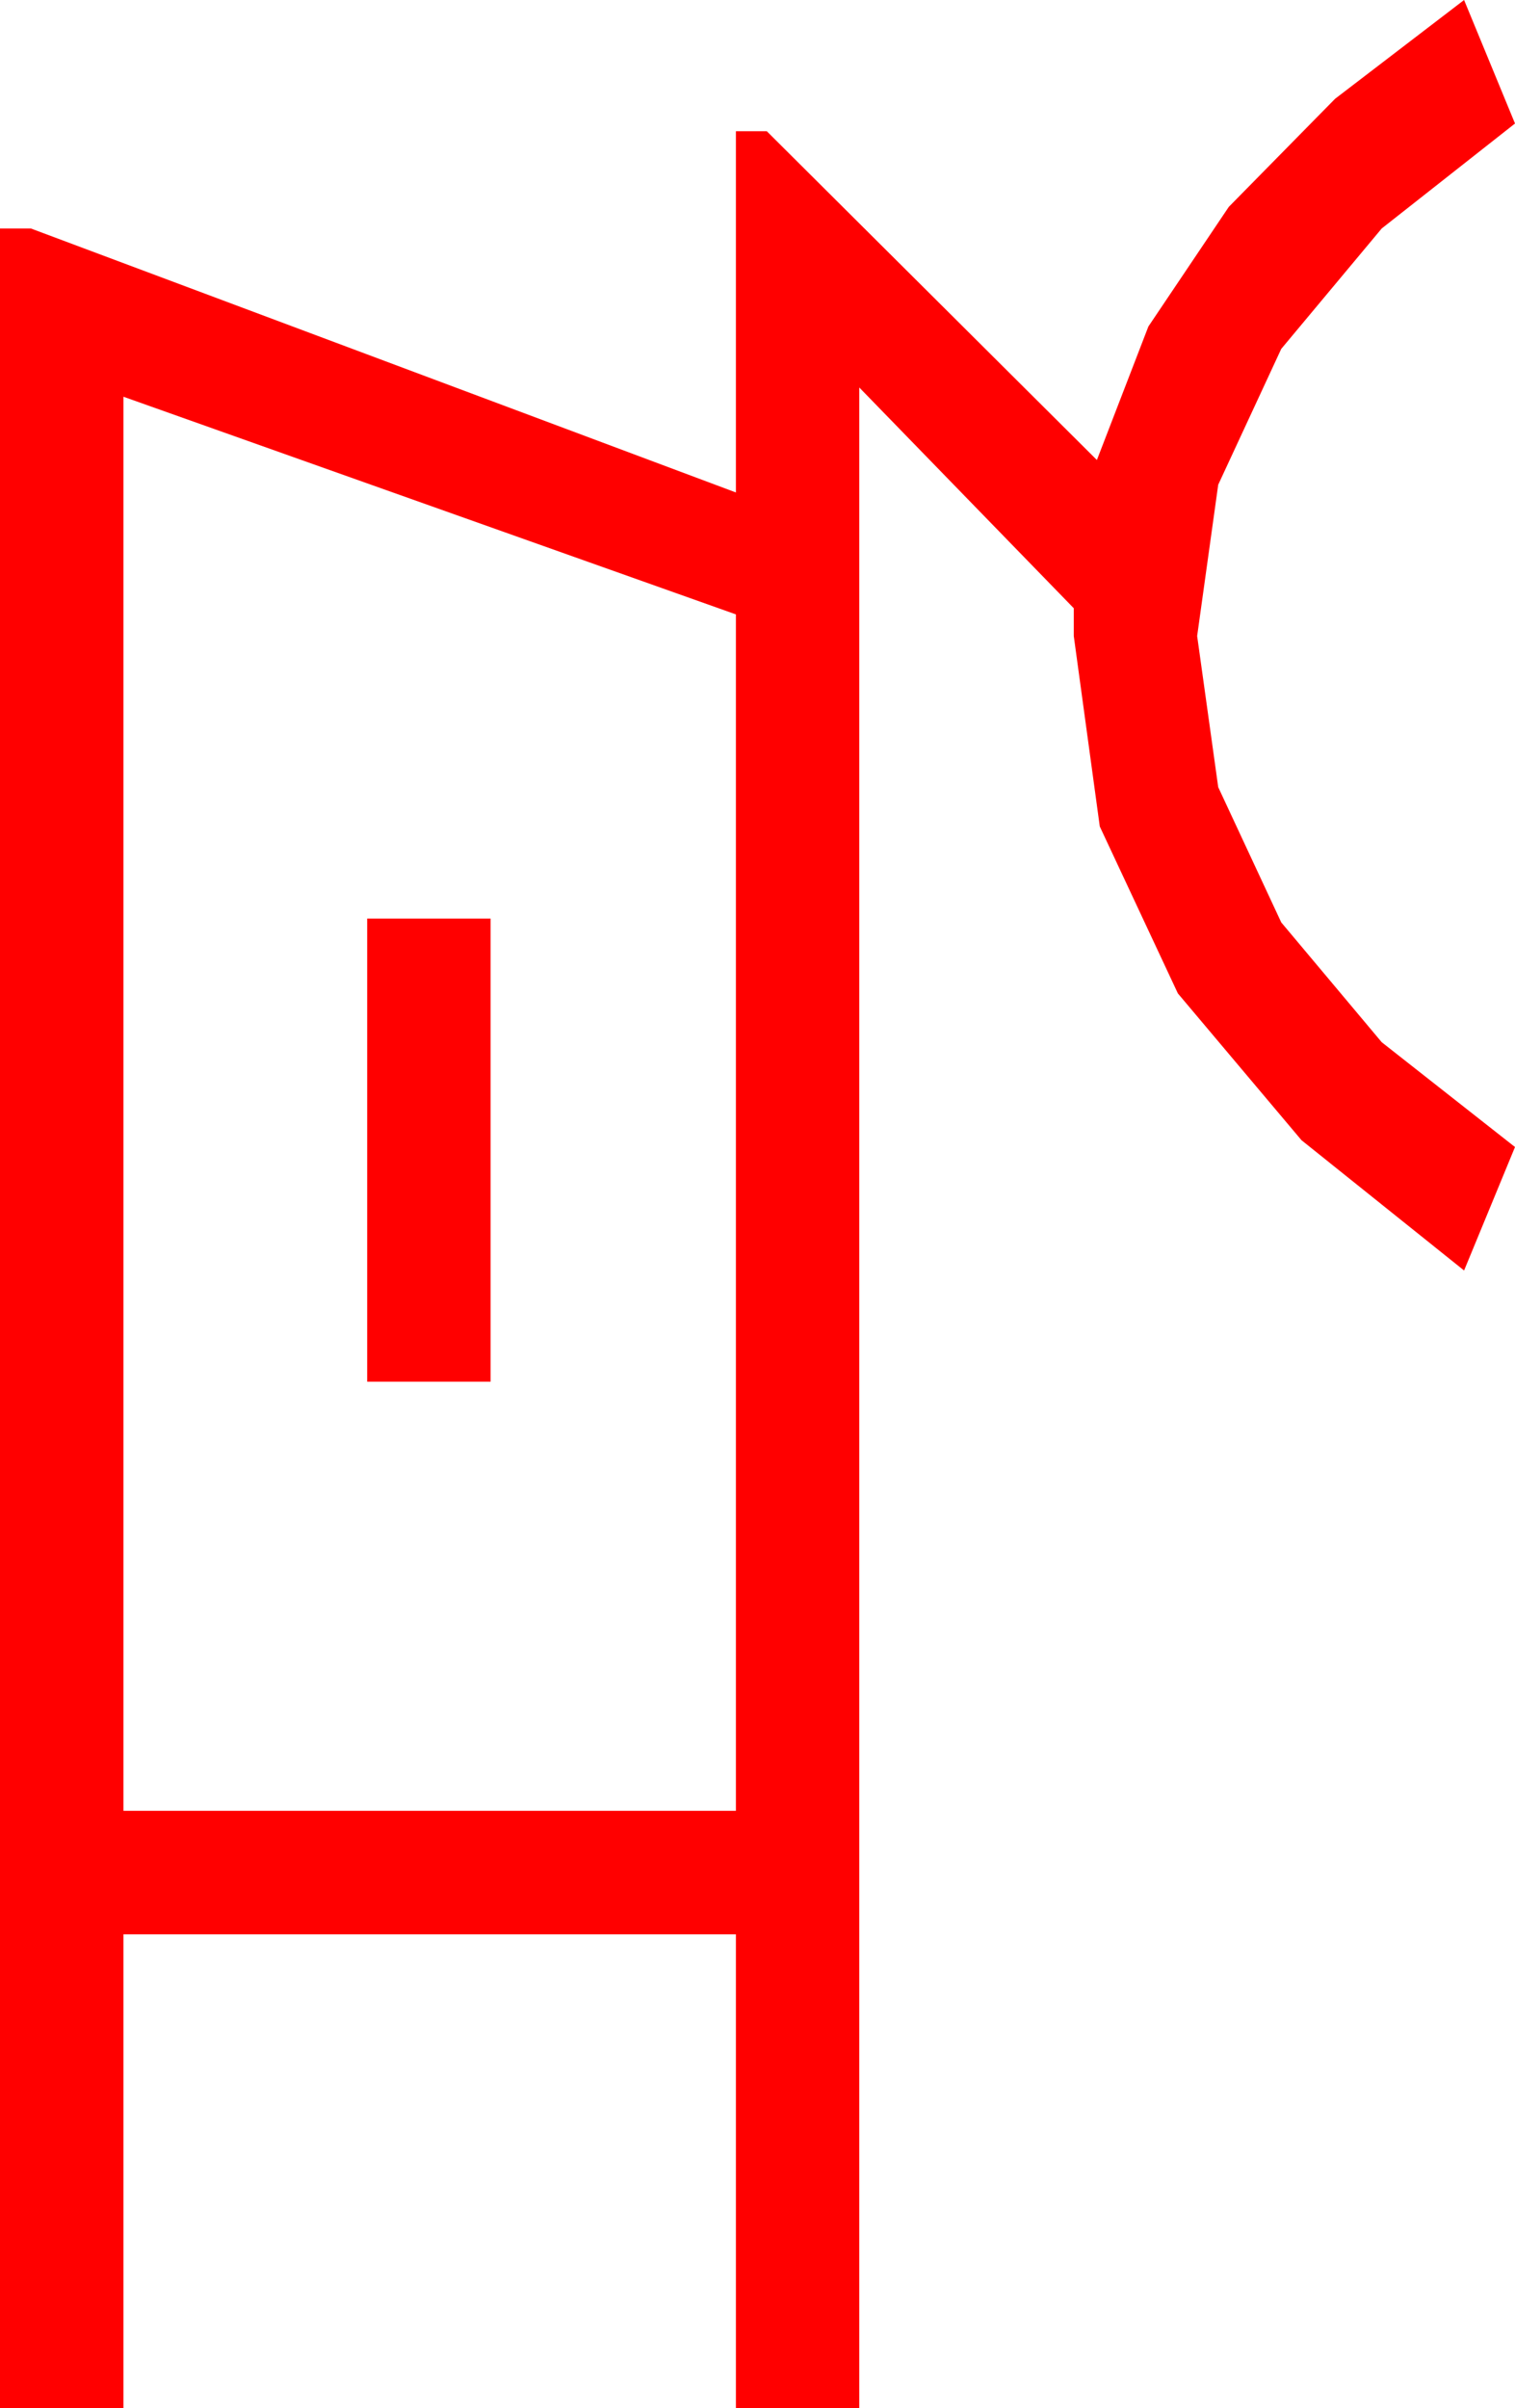 <?xml version="1.0" encoding="utf-8"?>
<!DOCTYPE svg PUBLIC "-//W3C//DTD SVG 1.1//EN" "http://www.w3.org/Graphics/SVG/1.1/DTD/svg11.dtd">
<svg width="28.77" height="45.703" xmlns="http://www.w3.org/2000/svg" xmlns:xlink="http://www.w3.org/1999/xlink" xmlns:xml="http://www.w3.org/XML/1998/namespace" version="1.1">
  <g>
    <g>
      <path style="fill:#FF0000;fill-opacity:1" d="M6.973,17.432L9.316,17.432 9.316,26.221 6.973,26.221 6.973,17.432z M2.344,7.529L2.344,34.365 13.975,34.365 13.975,11.66 2.344,7.529z M27.803,0L28.77,2.344 26.239,4.336 24.331,6.621 23.134,9.199 22.734,12.07 23.134,14.938 24.331,17.505 26.239,19.779 28.77,21.768 27.803,24.111 24.716,21.639 22.368,18.853 20.885,15.685 20.391,12.07 20.391,11.543 16.318,7.354 16.318,45.703 13.975,45.703 13.975,36.709 2.344,36.709 2.344,45.703 0,45.703 0,4.336 0.586,4.336 13.975,9.346 13.975,2.49 14.561,2.49 20.83,8.73 21.808,6.196 23.335,3.926 25.353,1.875 27.803,0z" />
    </g>
  </g>
</svg>